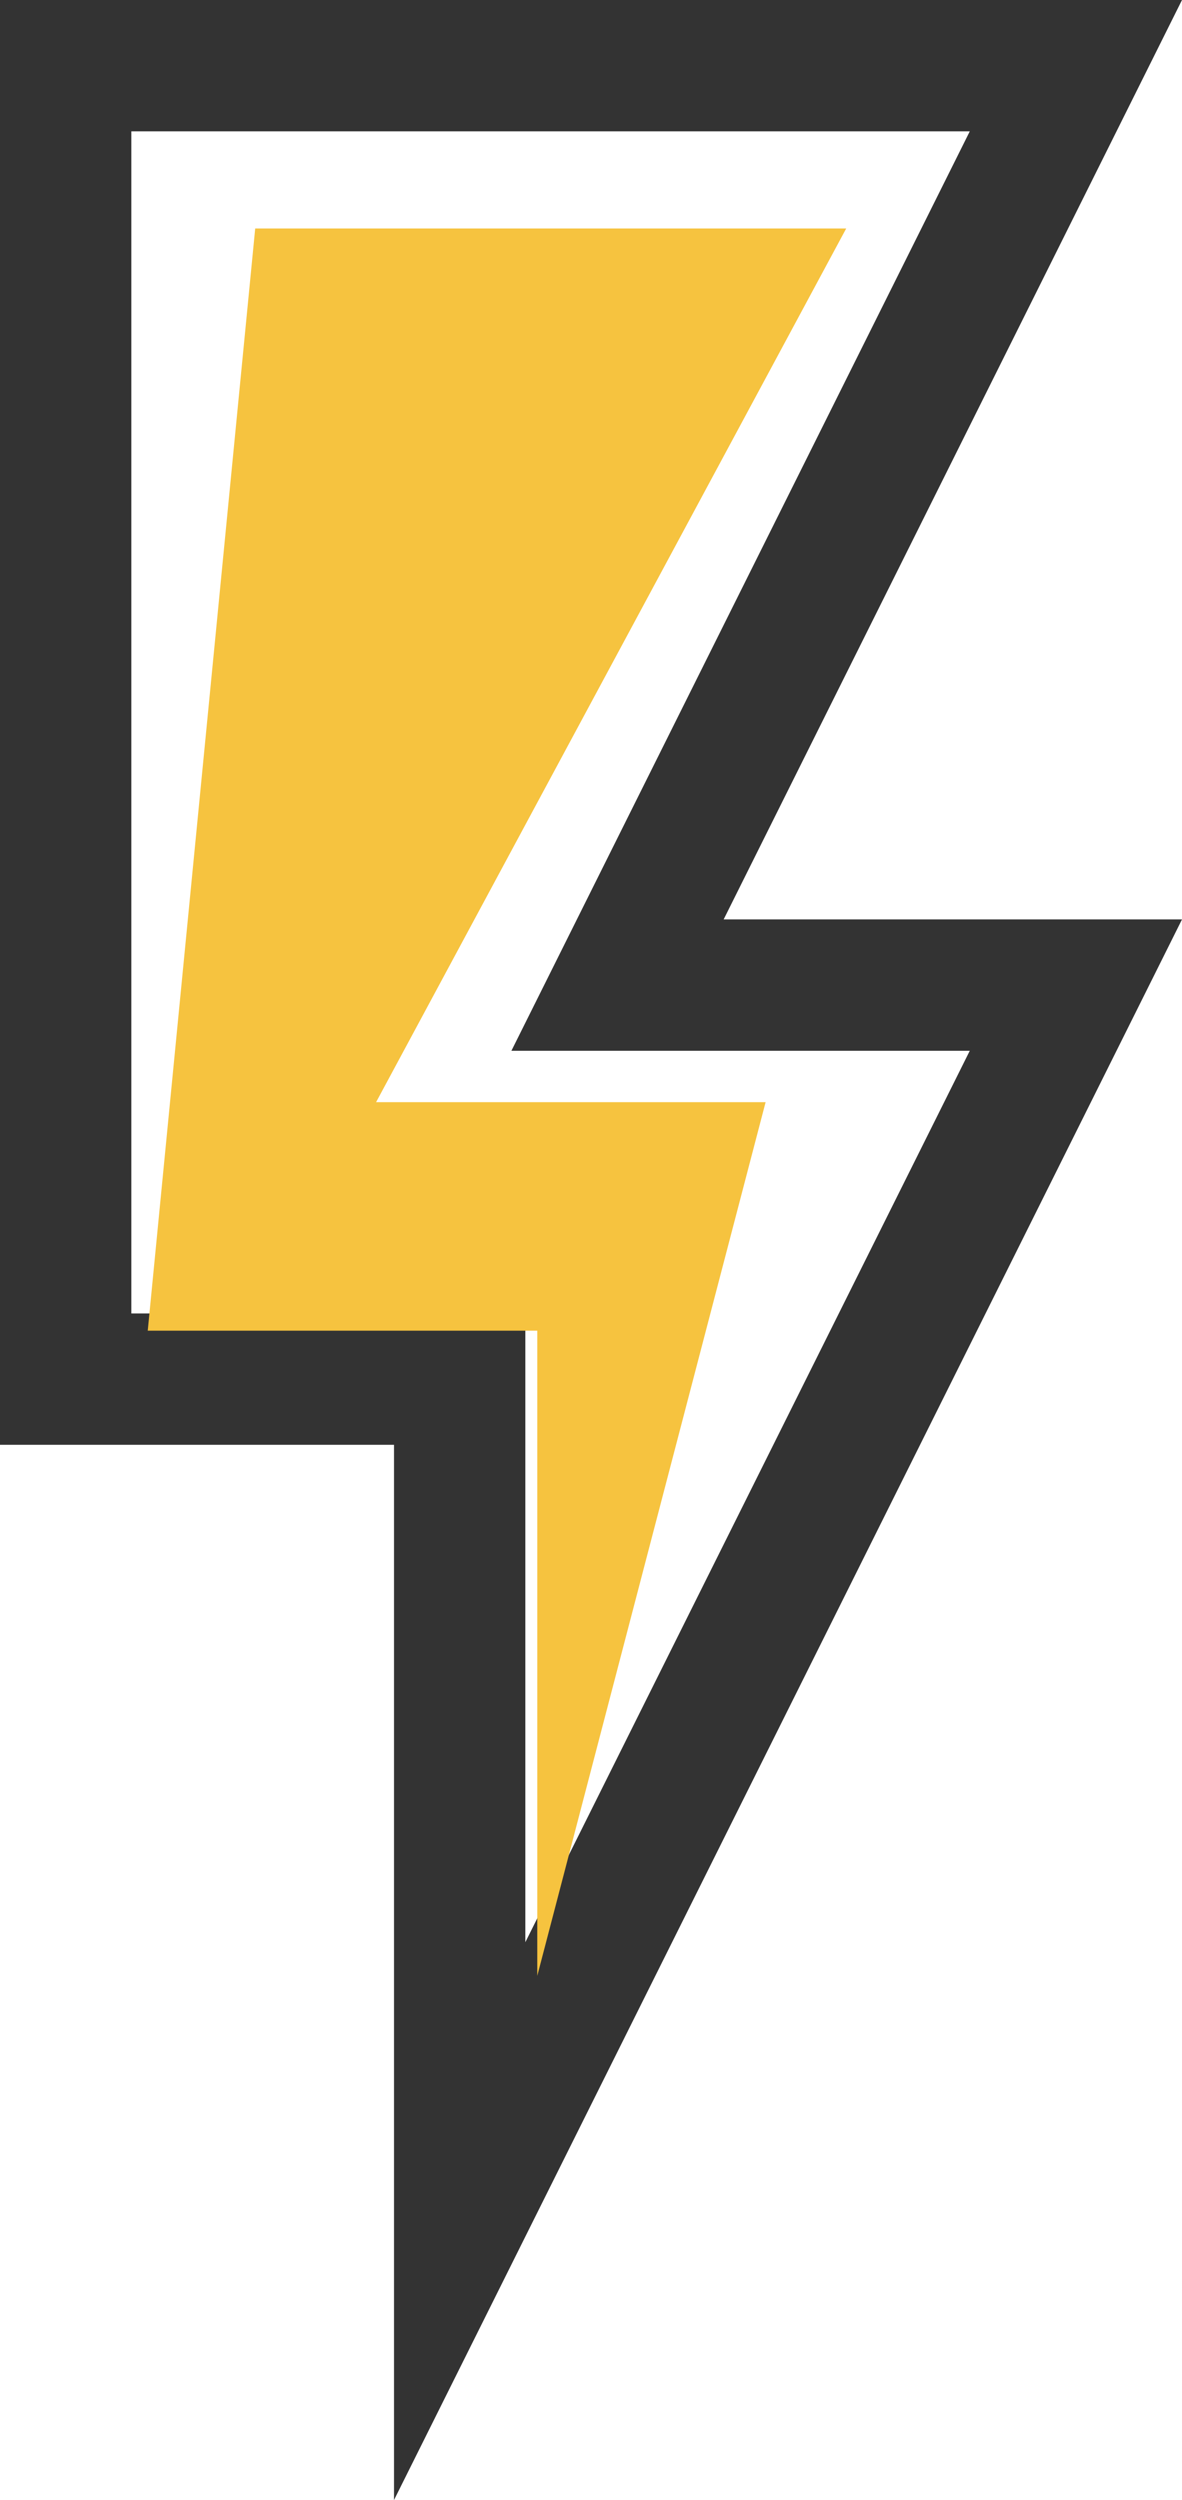 <svg width="44" height="93" viewBox="0 0 44 93" fill="none" xmlns="http://www.w3.org/2000/svg">
<path d="M44 0L26.938 34.202H44L14.667 93V53.746H0V0H44ZM19.037 39.088L36.1 4.886H4.889V48.86H19.556V72.249L36.1 39.088H19.037Z" fill="#333333"/>
<path d="M31.5 8.5H9.5L5.5 49.5H20V73.5L28.5 41H14L31.5 8.5Z" fill="#F6C33F"/>
</svg>
